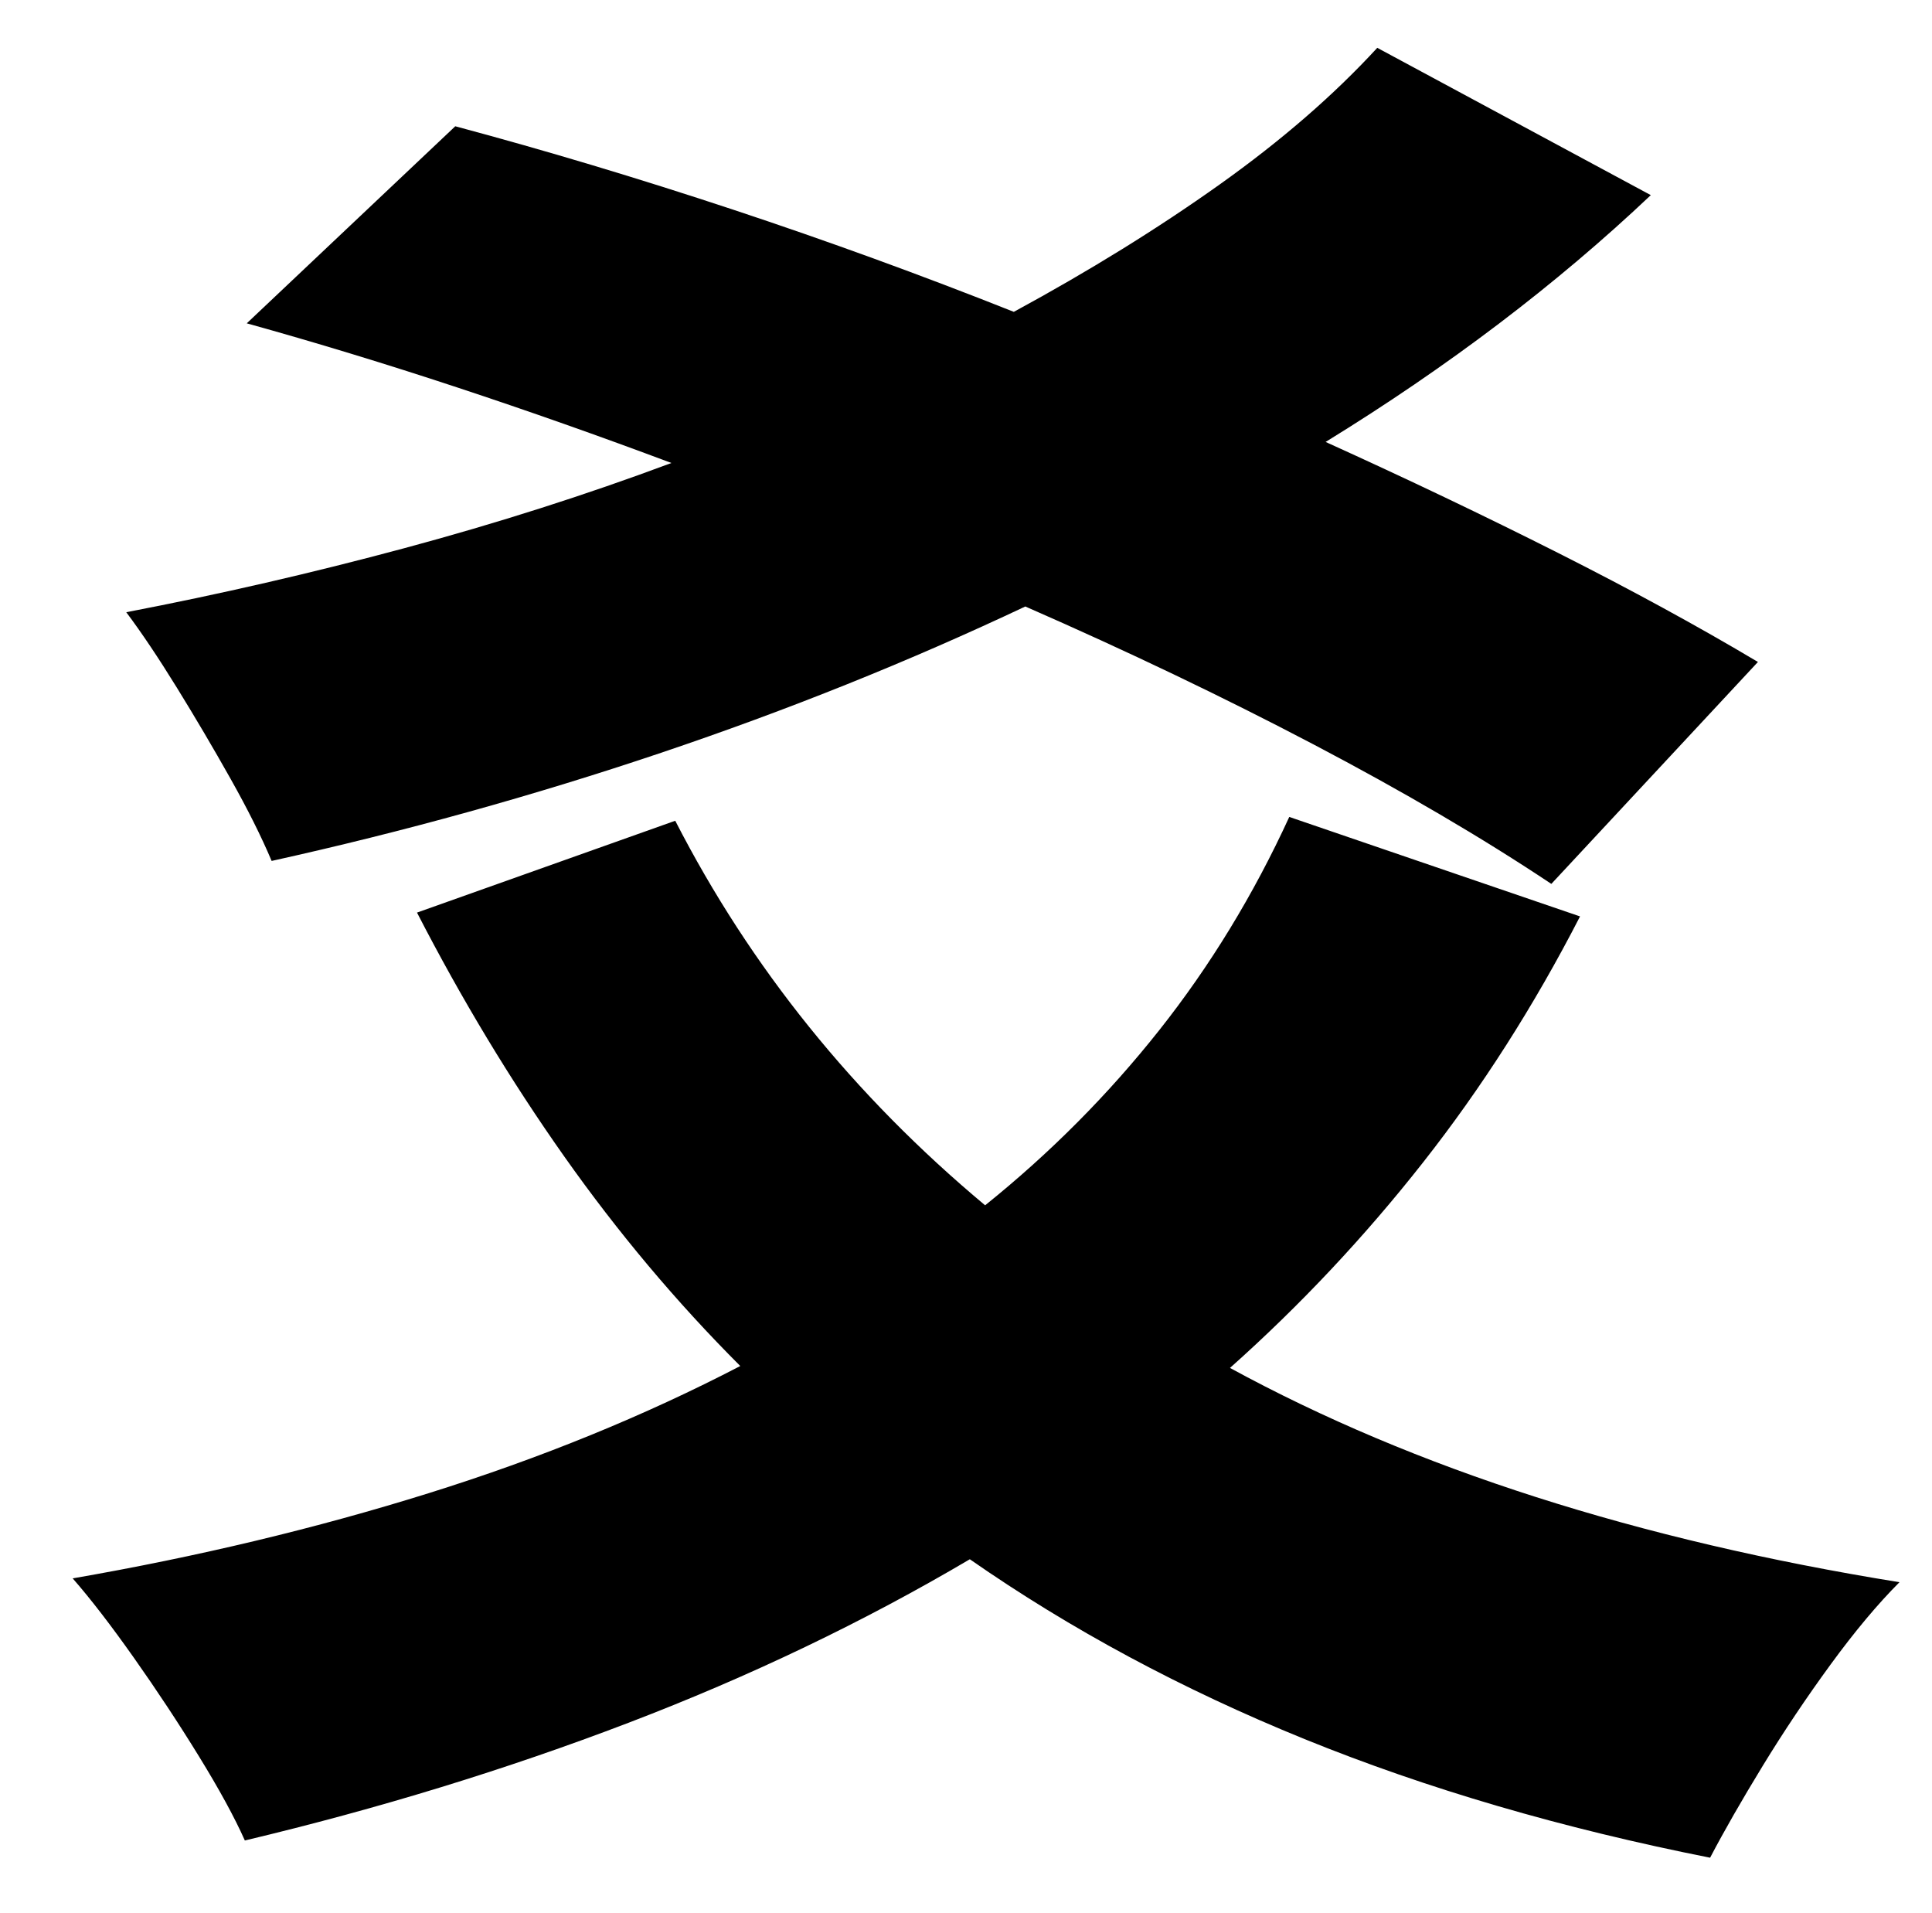 <?xml version="1.0" standalone="no"?>
<!DOCTYPE svg PUBLIC "-//W3C//DTD SVG 1.1//EN" "http://www.w3.org/Graphics/SVG/1.1/DTD/svg11.dtd" >
<svg xmlns="http://www.w3.org/2000/svg" xmlns:xlink="http://www.w3.org/1999/xlink" version="1.1" viewBox="-10 0 1010 1000">
   <path fill="currentColor"
d="M909 346l-108 116q-54 -36 -124.5 -73t-150.5 -72q-91 43 -190.5 76.5t-203.5 56.5q-8 -19 -21.5 -43t-28 -47.5t-26.5 -39.5q73 -14 145.5 -33.5t139.5 -44.5q-56 -21 -112 -39.5t-110 -33.5l109 -103q71 19 145 43.5t147 53.5q59 -32 107.5 -66.5t82.5 -71.5l143 77
q-74 70 -170 129q64 29 121.5 58t104.5 57zM664 427l152 52q-36 70 -82 128.5t-101 107.5q145 79 350 112q-17 17 -36 43t-35.5 53t-27.5 48q-116 -23 -212 -62t-175 -94q-83 49 -178.5 85.5t-200.5 61.5q-8 -18 -24 -44t-34 -51.5t-32 -41.5q98 -17 186 -44.5t163 -66.5
q-50 -50 -92 -109.5t-77 -127.5l135 -48q59 115 162 201q51 -41 91 -91.5t68 -111.5z" />
</svg>
